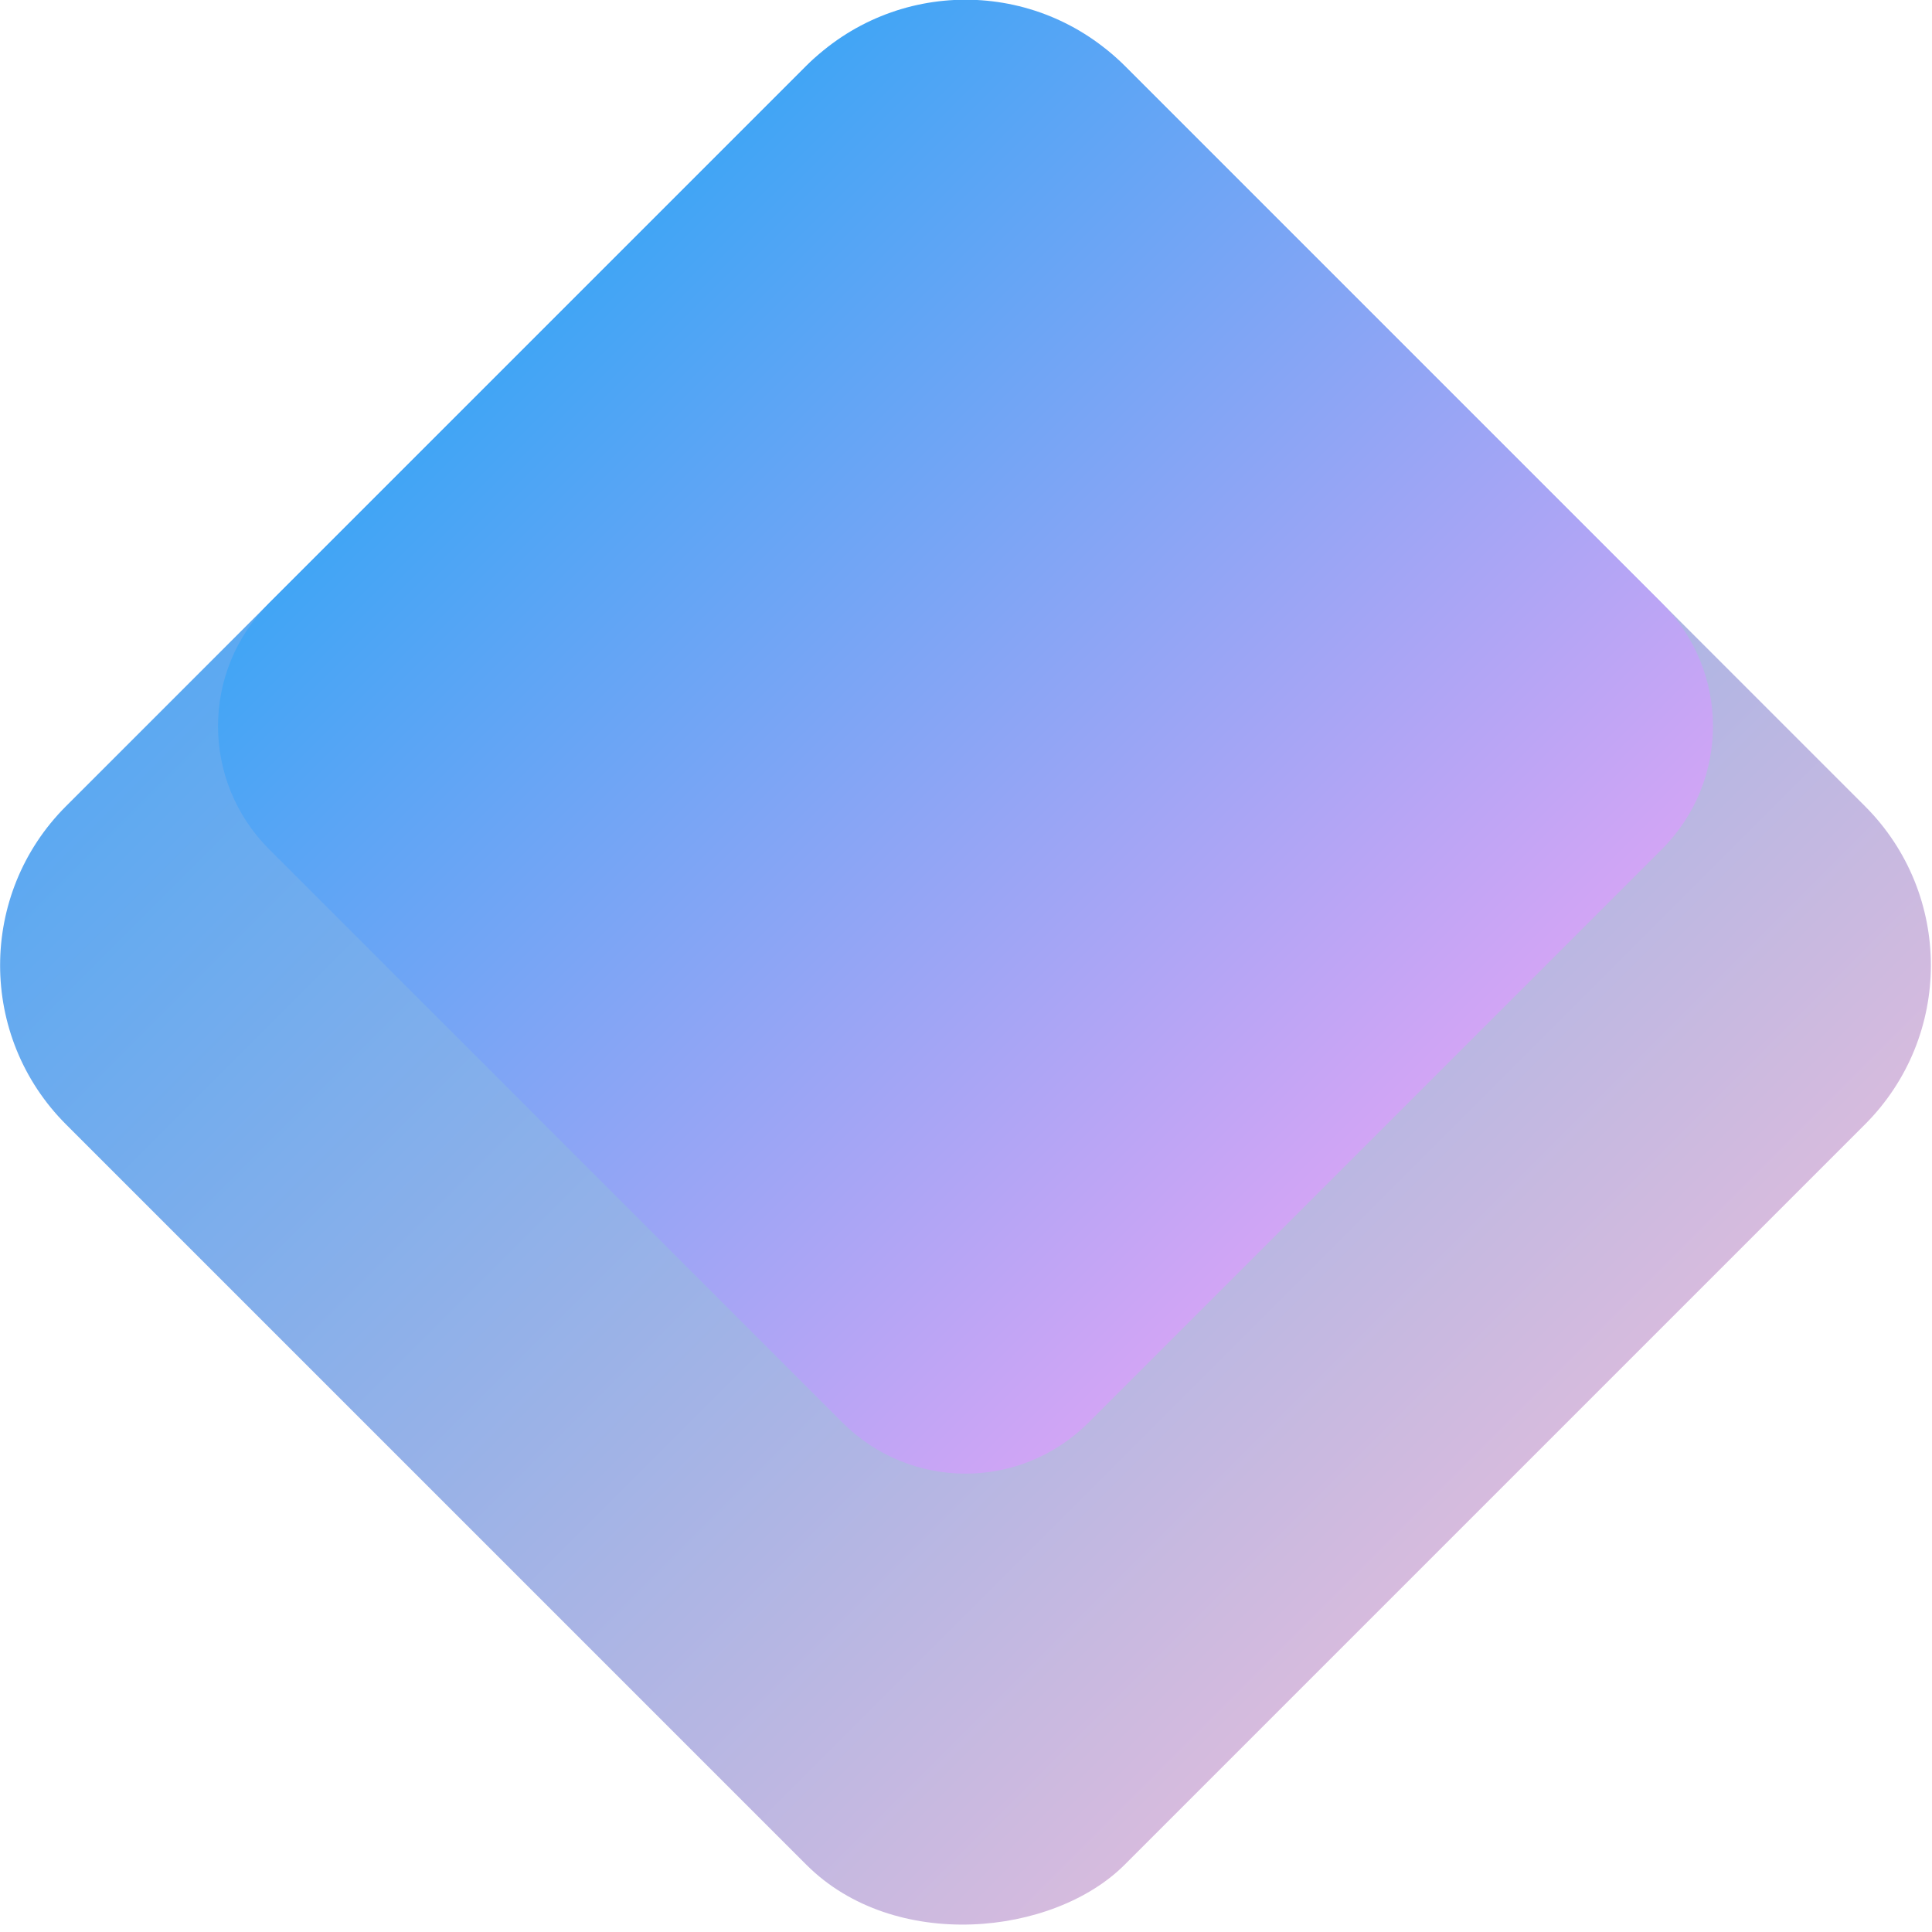 <?xml version="1.0" encoding="UTF-8" standalone="no"?>
<!-- Created with Inkscape (http://www.inkscape.org/) -->

<svg
   width="135.467mm"
   height="135.467mm"
   viewBox="0 0 135.467 135.467"
   version="1.1"
   id="svg1"
   inkscape:version="1.3.1 (91b66b0783, 2023-11-16)"
   sodipodi:docname="publisher_icon_project.svg"
   xmlns:inkscape="http://www.inkscape.org/namespaces/inkscape"
   xmlns:sodipodi="http://sodipodi.sourceforge.net/DTD/sodipodi-0.dtd"
   xmlns:xlink="http://www.w3.org/1999/xlink"
   xmlns="http://www.w3.org/2000/svg"
   xmlns:svg="http://www.w3.org/2000/svg">
  <sodipodi:namedview
     id="namedview1"
     pagecolor="#505050"
     bordercolor="#eeeeee"
     borderopacity="1"
     inkscape:showpageshadow="0"
     inkscape:pageopacity="0"
     inkscape:pagecheckerboard="0"
     inkscape:deskcolor="#505050"
     inkscape:document-units="mm"
     inkscape:zoom="0.35355339"
     inkscape:cx="466.69048"
     inkscape:cy="769.33218"
     inkscape:window-width="727"
     inkscape:window-height="688"
     inkscape:window-x="637"
     inkscape:window-y="0"
     inkscape:window-maximized="0"
     inkscape:current-layer="layer1"
     showguides="false" />
  <defs
     id="defs1">
    <linearGradient
       id="linearGradient5"
       inkscape:collect="always">
      <stop
         style="stop-color:#d6bbde;stop-opacity:1;"
         offset="0"
         id="stop2" />
      <stop
         style="stop-color:#42a5f5;stop-opacity:1;"
         offset="0.994"
         id="stop5" />
    </linearGradient>
    <linearGradient
       id="linearGradient159"
       inkscape:collect="always">
      <stop
         style="stop-color:#d1a5f5;stop-opacity:1;"
         offset="0"
         id="stop158" />
      <stop
         style="stop-color:#42a5f5;stop-opacity:1;"
         offset="0.994"
         id="stop159" />
    </linearGradient>
    <linearGradient
       id="linearGradient157"
       inkscape:collect="always">
      <stop
         style="stop-color:#42a5f5;stop-opacity:1;"
         offset="0"
         id="stop156" />
      <stop
         style="stop-color:#d29cfe;stop-opacity:1;"
         offset="1"
         id="stop157" />
    </linearGradient>
    <linearGradient
       id="swatch53"
       inkscape:swatch="solid">
      <stop
         style="stop-color:#ff0606;stop-opacity:1;"
         offset="0"
         id="stop54" />
    </linearGradient>
    <linearGradient
       inkscape:collect="always"
       xlink:href="#linearGradient159"
       id="linearGradient162"
       gradientUnits="userSpaceOnUse"
       gradientTransform="translate(-153.704,-153.704)"
       x1="-65.286"
       y1="166.557"
       x2="39.58"
       y2="166.557" />
    <linearGradient
       inkscape:collect="always"
       xlink:href="#linearGradient5"
       id="linearGradient164"
       gradientUnits="userSpaceOnUse"
       gradientTransform="translate(-153.704,-153.704)"
       x1="-95.887"
       y1="181.857"
       x2="69.721"
       y2="181.857" />
    <linearGradient
       inkscape:collect="always"
       xlink:href="#linearGradient157"
       id="linearGradient165"
       gradientUnits="userSpaceOnUse"
       x1="17.929"
       y1="148.5"
       x2="196.059"
       y2="148.5" />
  </defs>
  <g
     inkscape:label="Final"
     inkscape:groupmode="layer"
     id="layer1"
     style="display:inline"
     inkscape:highlight-color="#a536a9"
     transform="translate(-37.267,-80.767)">
    <g
       id="g160"
       inkscape:label="Final"
       style="display:inline;fill:url(#linearGradient165)"
       transform="matrix(0.775,0,0,0.775,20.747,33.381)"
       inkscape:export-filename="publisher_icon.svg"
       inkscape:export-xdpi="96"
       inkscape:export-ydpi="96">
      <rect
         style="display:inline;opacity:1;fill:url(#linearGradient164);fill-opacity:1;stroke:none;stroke-width:0.342;stroke-opacity:1"
         id="rect159"
         width="135.467"
         height="135.467"
         x="-249.59"
         y="-39.58"
         transform="matrix(-0.707,-0.707,-0.707,0.707,0,0)"
         ry="20.361"
         inkscape:label="Outside Square Final" />
      <path
         id="rect161"
         style="display:inline;opacity:1;fill:url(#linearGradient162);fill-opacity:1;stroke:none;stroke-width:0.342;stroke-opacity:1"
         inkscape:label="Inside Square Final"
         d="m -120.074,-33.629 c 3.68,3.68 5.95,8.77 5.95,14.41 v 68.744 c 0,8.732 -7.03,15.761 -15.761,15.761 l -73.344,-3.65e-4 c -8.732,0 -15.761,-7.029 -15.761,-15.761 l -3.6e-4,-73.344 c 0,-8.729 7.026,-15.757 15.755,-15.761 h 68.751 c 5.64,0 10.73,2.27 14.41,5.95 z"
         transform="matrix(-0.707,-0.707,-0.707,0.707,0,0)" />
    </g>
  </g>
</svg>
